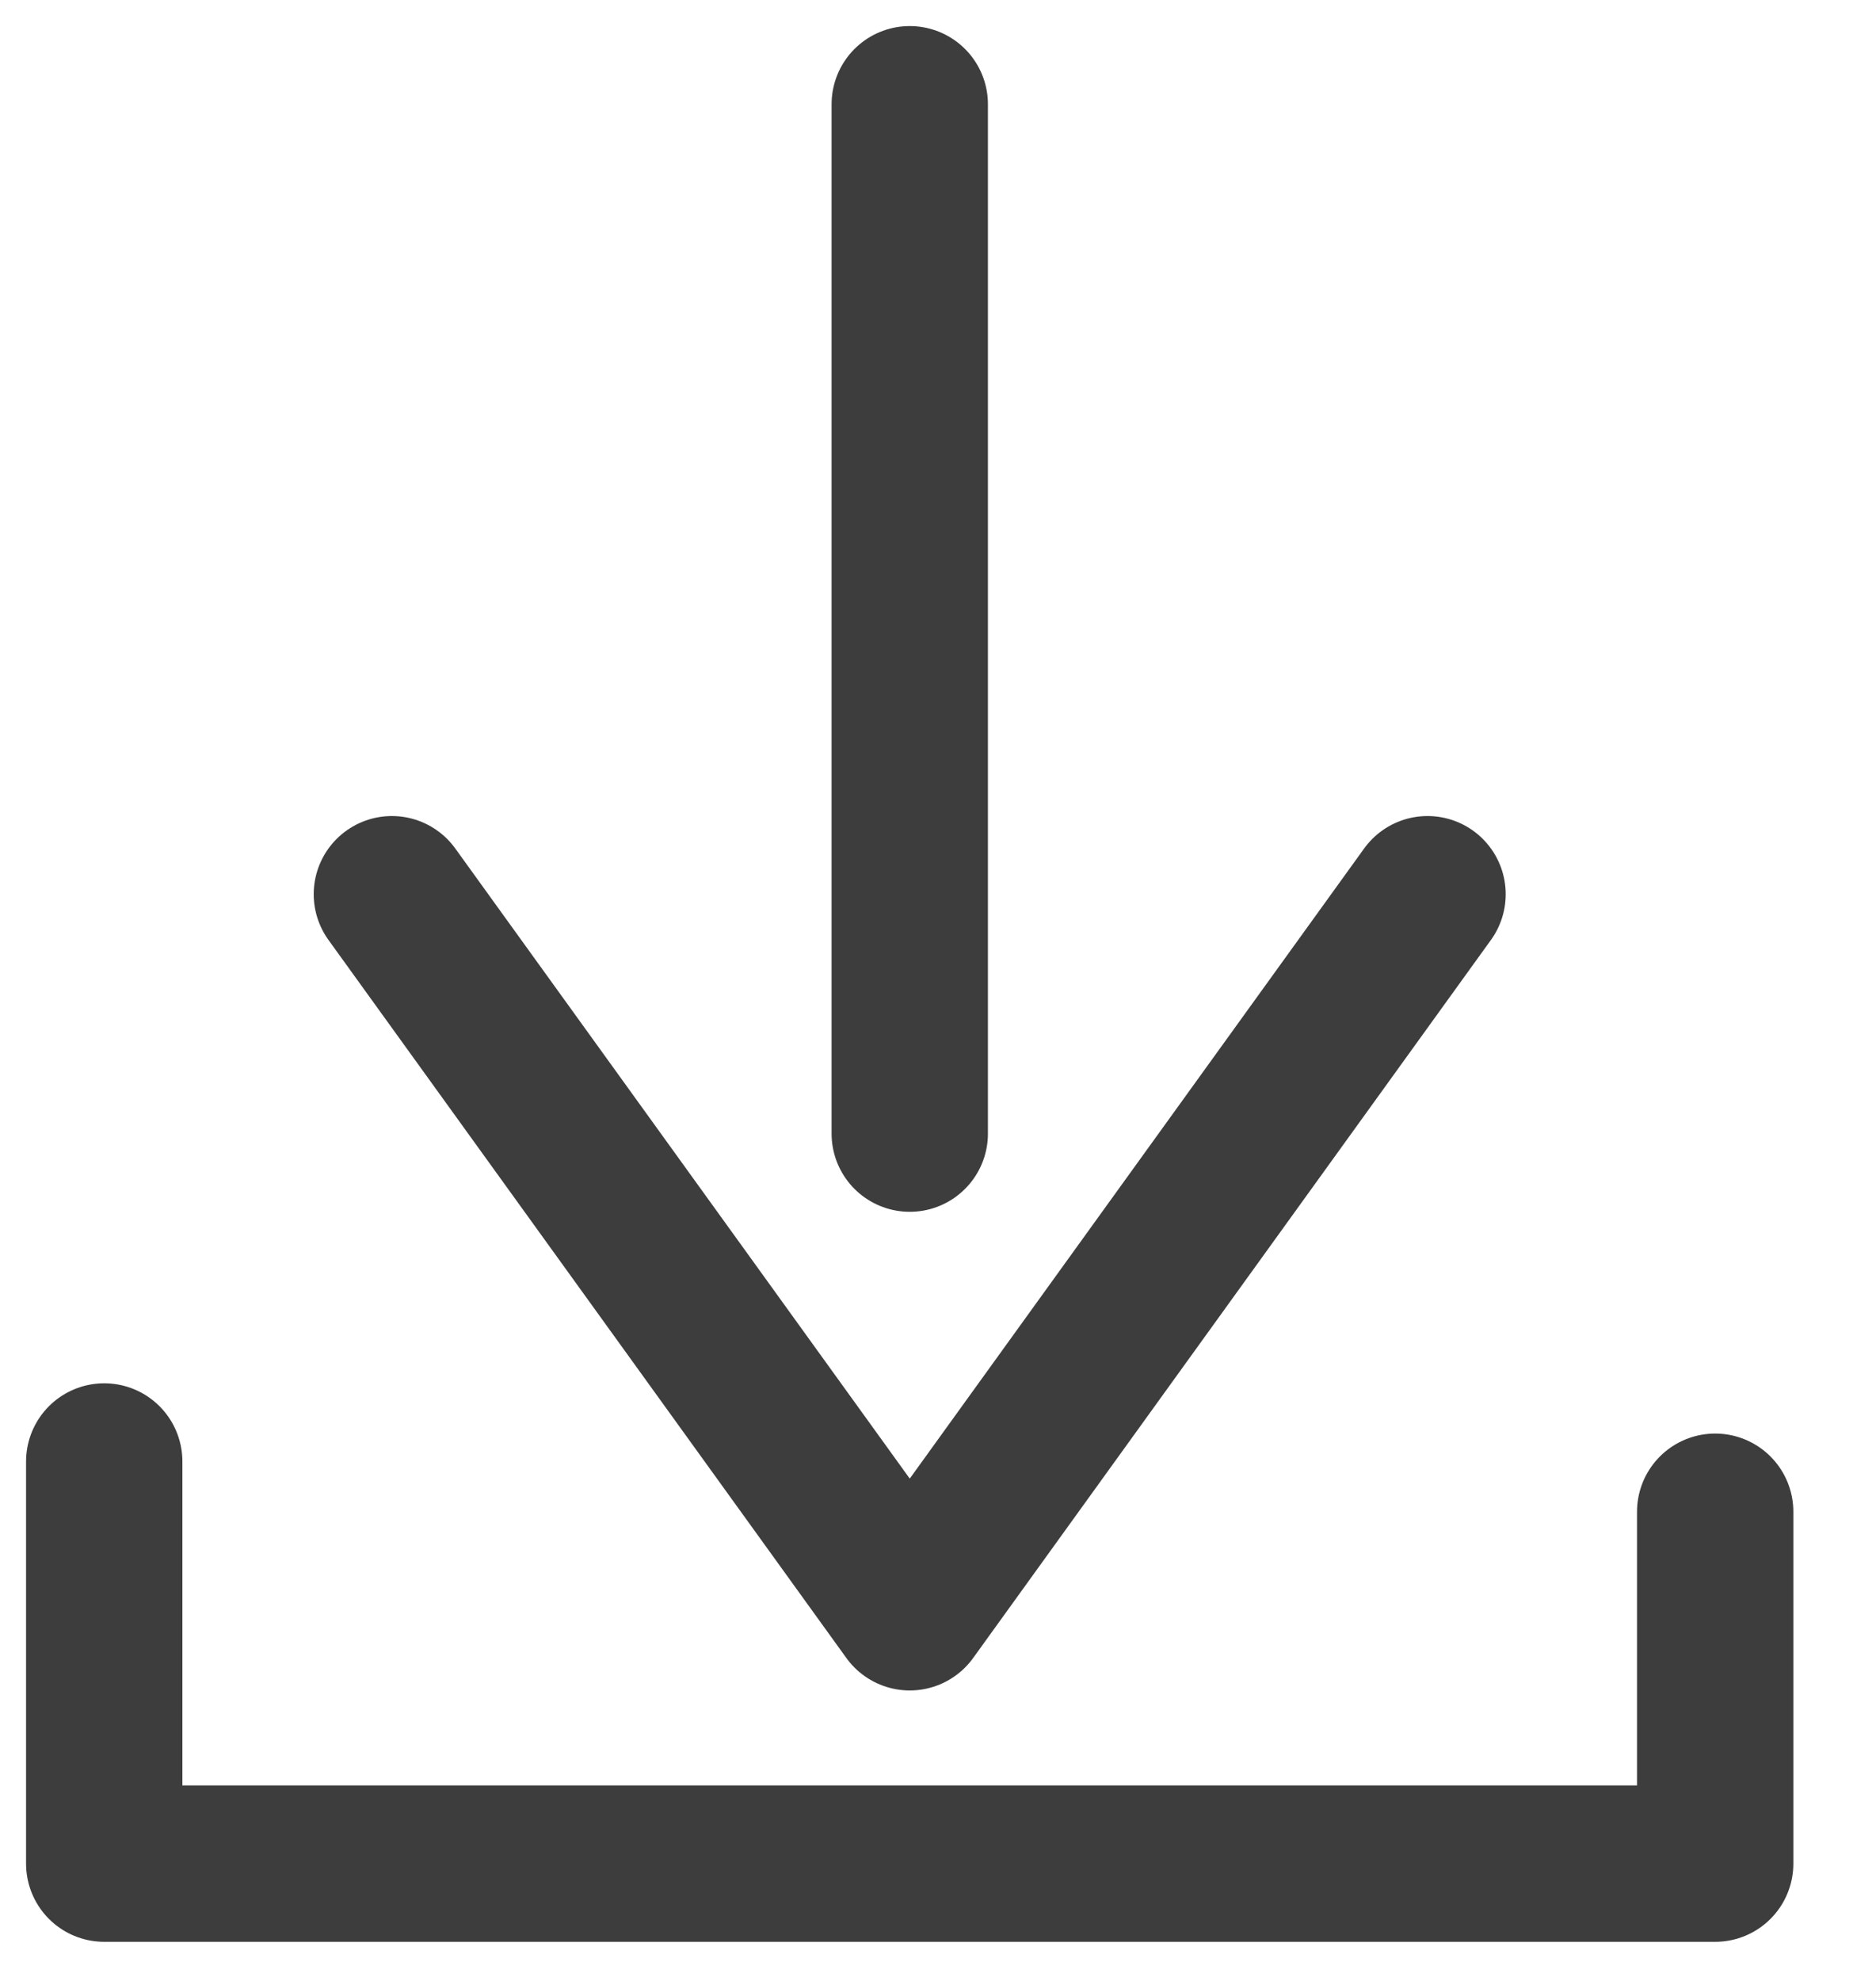 <svg width="18" height="19" viewBox="0 0 18 19" fill="none" xmlns="http://www.w3.org/2000/svg">
<path d="M8.729 1C8.729 1 8.729 2.803 8.729 10.873M3.76 8.577L8.729 15.464L13.697 8.577M1 14.018V17.875H16.457V14.5" stroke="#3D3D3D" stroke-width="1.5" stroke-linecap="round" stroke-linejoin="round"/>
</svg>
